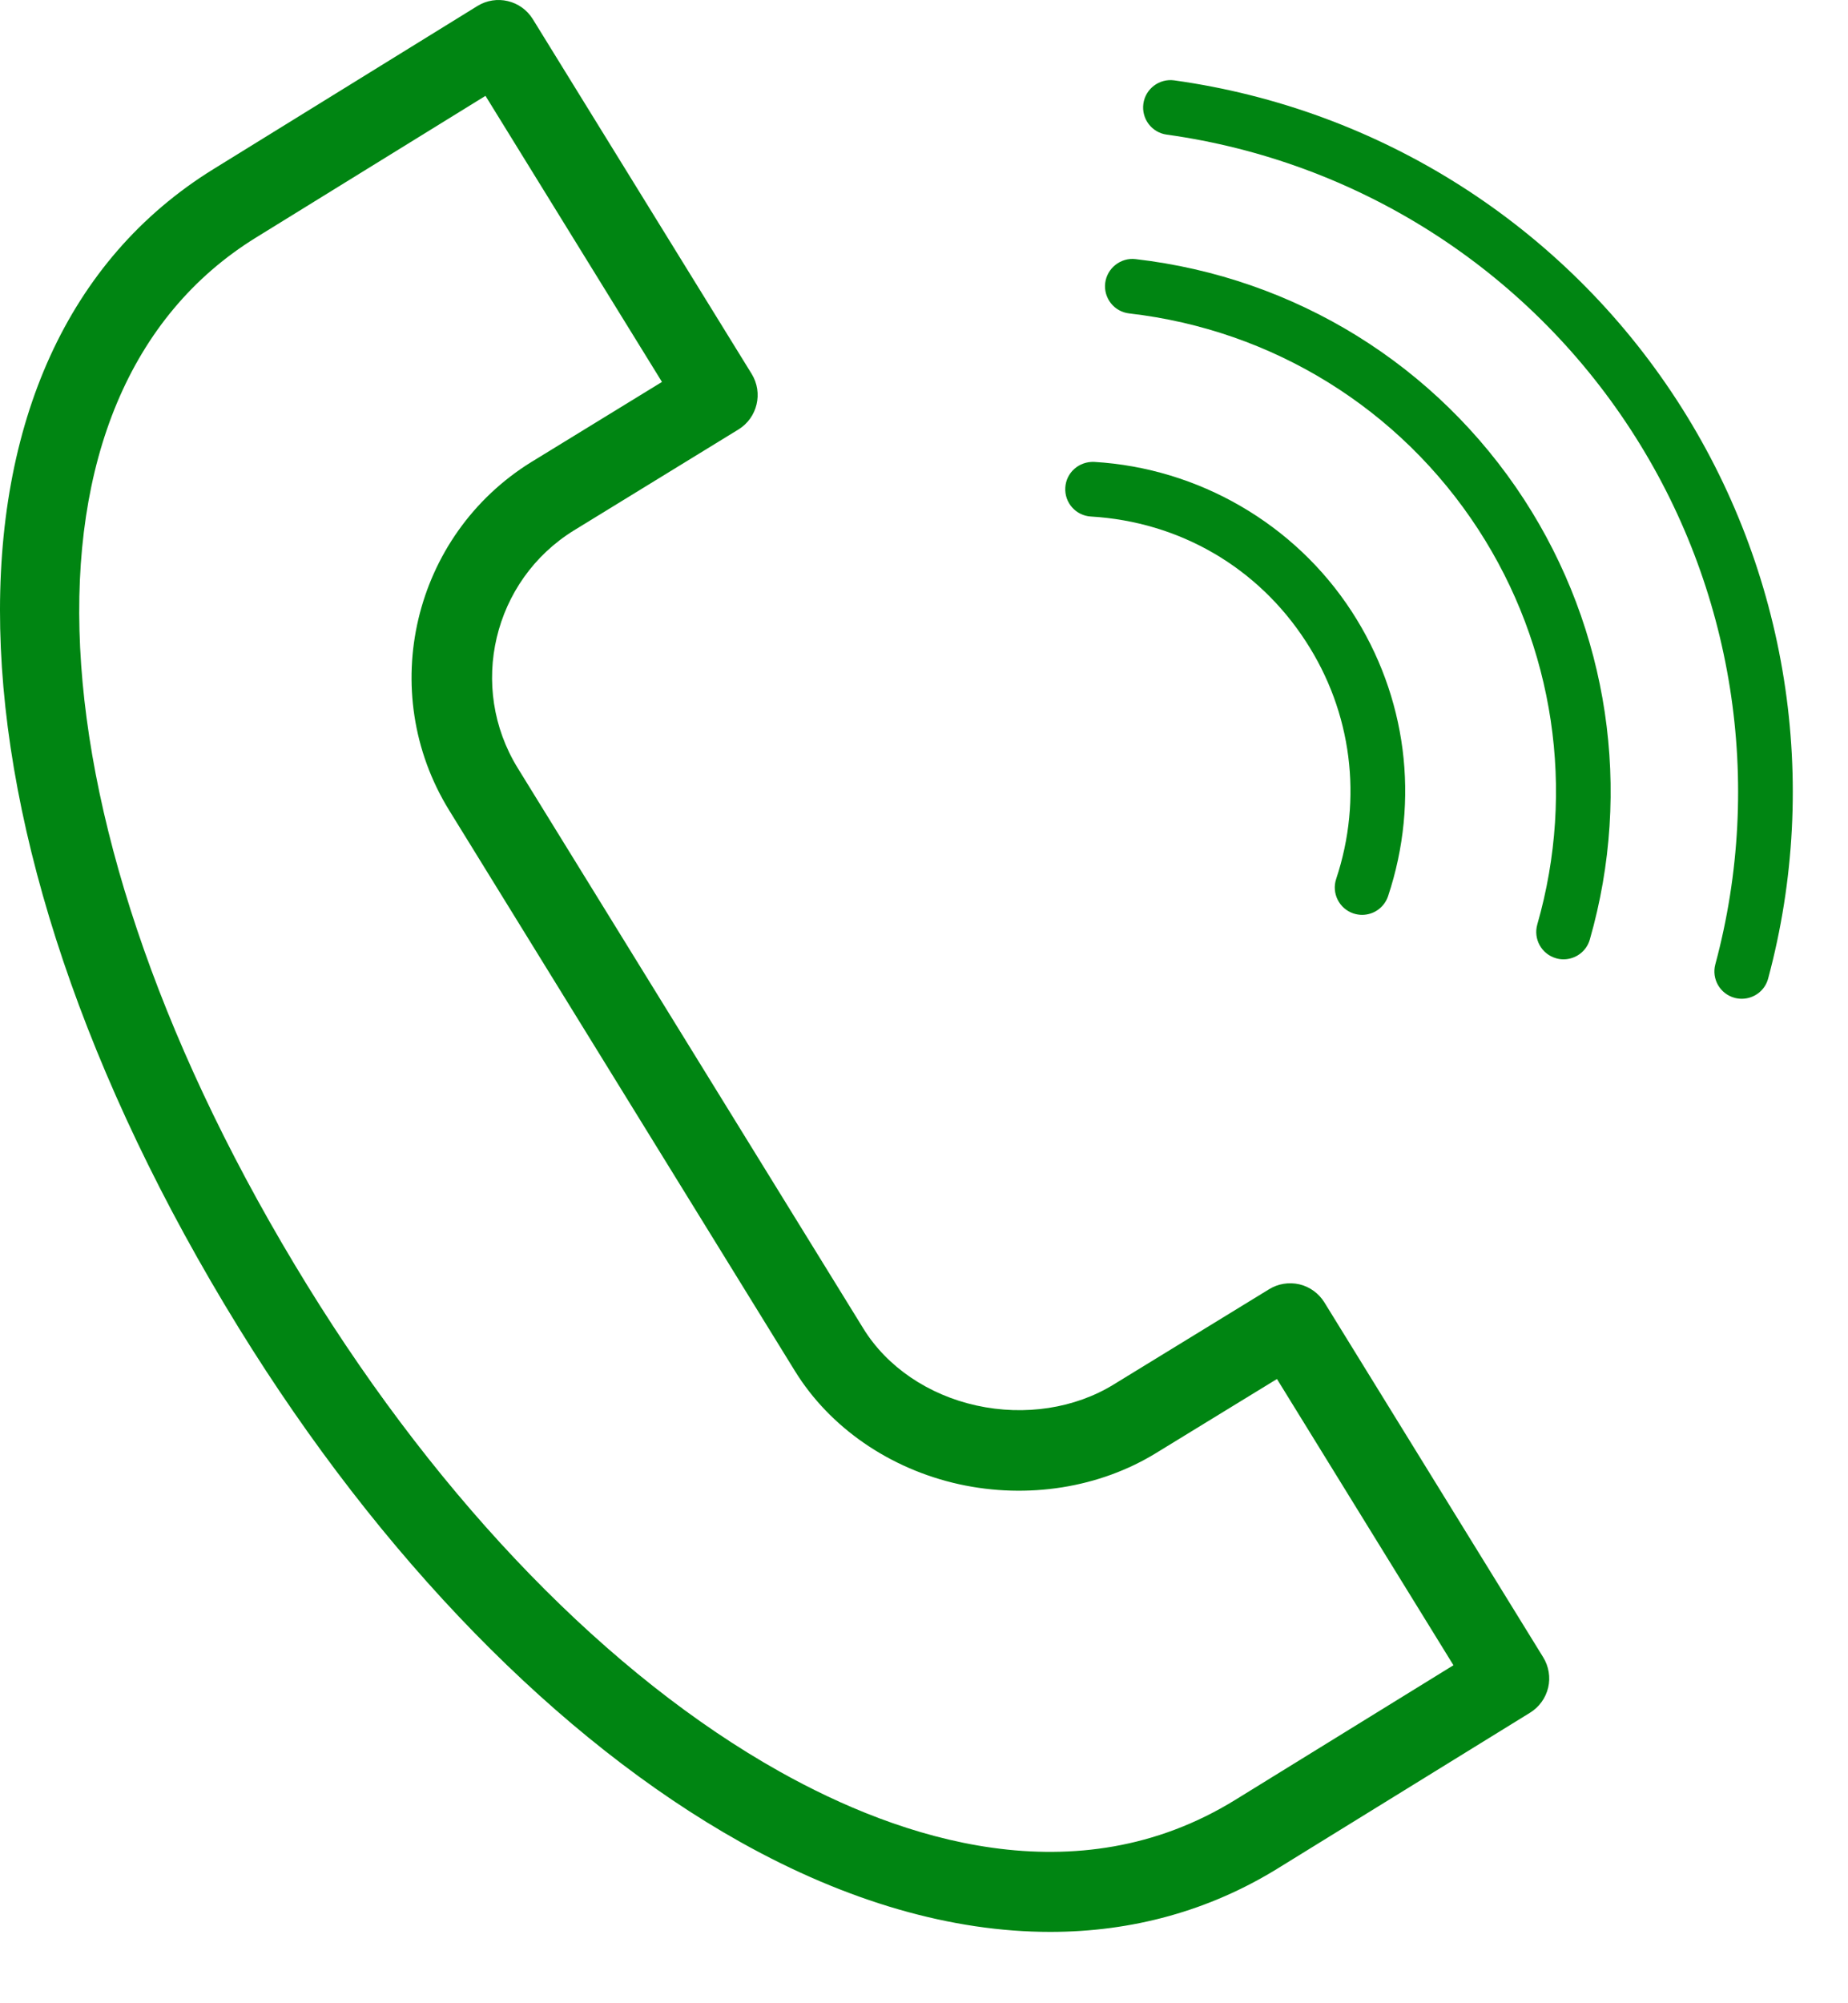 <svg xmlns="http://www.w3.org/2000/svg" width="24" height="26" fill="none" viewBox="0 0 24 26"><path fill="#008512" d="M9.616 23.908C11.002 24.684 12.367 25.074 13.639 25.074C14.704 25.074 15.703 24.8 16.593 24.251L19.871 22.229C19.989 22.156 20.073 22.04 20.106 21.904C20.138 21.77 20.114 21.627 20.041 21.509L17.2 16.904C17.127 16.786 17.01 16.701 16.875 16.669C16.739 16.638 16.598 16.661 16.48 16.734L14.467 17.967C13.96 18.28 13.308 18.38 12.681 18.242C12.055 18.104 11.52 17.741 11.213 17.244L6.724 9.969C6.075 8.917 6.402 7.533 7.454 6.884L9.592 5.573C9.837 5.421 9.913 5.099 9.762 4.853L6.92 0.249C6.768 0.003 6.446 -0.074 6.2 0.078L2.775 2.193C-1.043 4.549 -0.909 10.734 3.101 17.235C4.94 20.215 7.253 22.585 9.616 23.908ZM3.325 3.083L6.305 1.244L8.597 4.957L6.905 5.994L6.903 5.995C5.362 6.947 4.882 8.976 5.834 10.518L10.323 17.793C10.777 18.529 11.555 19.065 12.457 19.264C13.346 19.459 14.28 19.311 15.017 18.857L16.584 17.898L18.876 21.613L16.043 23.36C13.974 24.637 11.684 23.866 10.127 22.994C7.917 21.757 5.738 19.516 3.992 16.685C0.305 10.709 0.031 5.116 3.325 3.083Z"/><path fill="#008512" d="M14.168 6.704C15.318 6.772 16.335 7.363 16.959 8.325C17.556 9.241 17.7 10.365 17.353 11.407C17.291 11.593 17.392 11.794 17.578 11.856C17.615 11.868 17.653 11.874 17.69 11.874C17.839 11.874 17.977 11.78 18.027 11.631C18.443 10.382 18.27 9.036 17.555 7.937C16.817 6.801 15.567 6.075 14.21 5.995C14.013 5.987 13.846 6.133 13.835 6.329C13.823 6.525 13.973 6.693 14.168 6.704Z"/><path fill="#008512" d="M14.666 4.068C16.526 4.282 18.178 5.303 19.197 6.869C20.185 8.387 20.465 10.257 19.965 11.998C19.911 12.187 20.02 12.383 20.208 12.437C20.241 12.447 20.274 12.451 20.306 12.451C20.46 12.451 20.603 12.35 20.647 12.194C21.204 10.255 20.892 8.173 19.793 6.482C18.658 4.738 16.819 3.601 14.747 3.363C14.556 3.34 14.376 3.48 14.353 3.675C14.331 3.87 14.47 4.046 14.666 4.068Z"/><path fill="#008512" d="M15.151 1.747C17.622 2.09 19.82 3.487 21.18 5.579C22.513 7.626 22.913 10.155 22.277 12.516C22.226 12.705 22.338 12.9 22.528 12.951C22.559 12.959 22.59 12.963 22.62 12.963C22.777 12.963 22.921 12.859 22.963 12.7C23.651 10.145 23.218 7.408 21.776 5.192C20.303 2.927 17.924 1.415 15.249 1.043C15.056 1.017 14.876 1.152 14.849 1.346C14.822 1.54 14.957 1.72 15.151 1.747Z"/></svg>